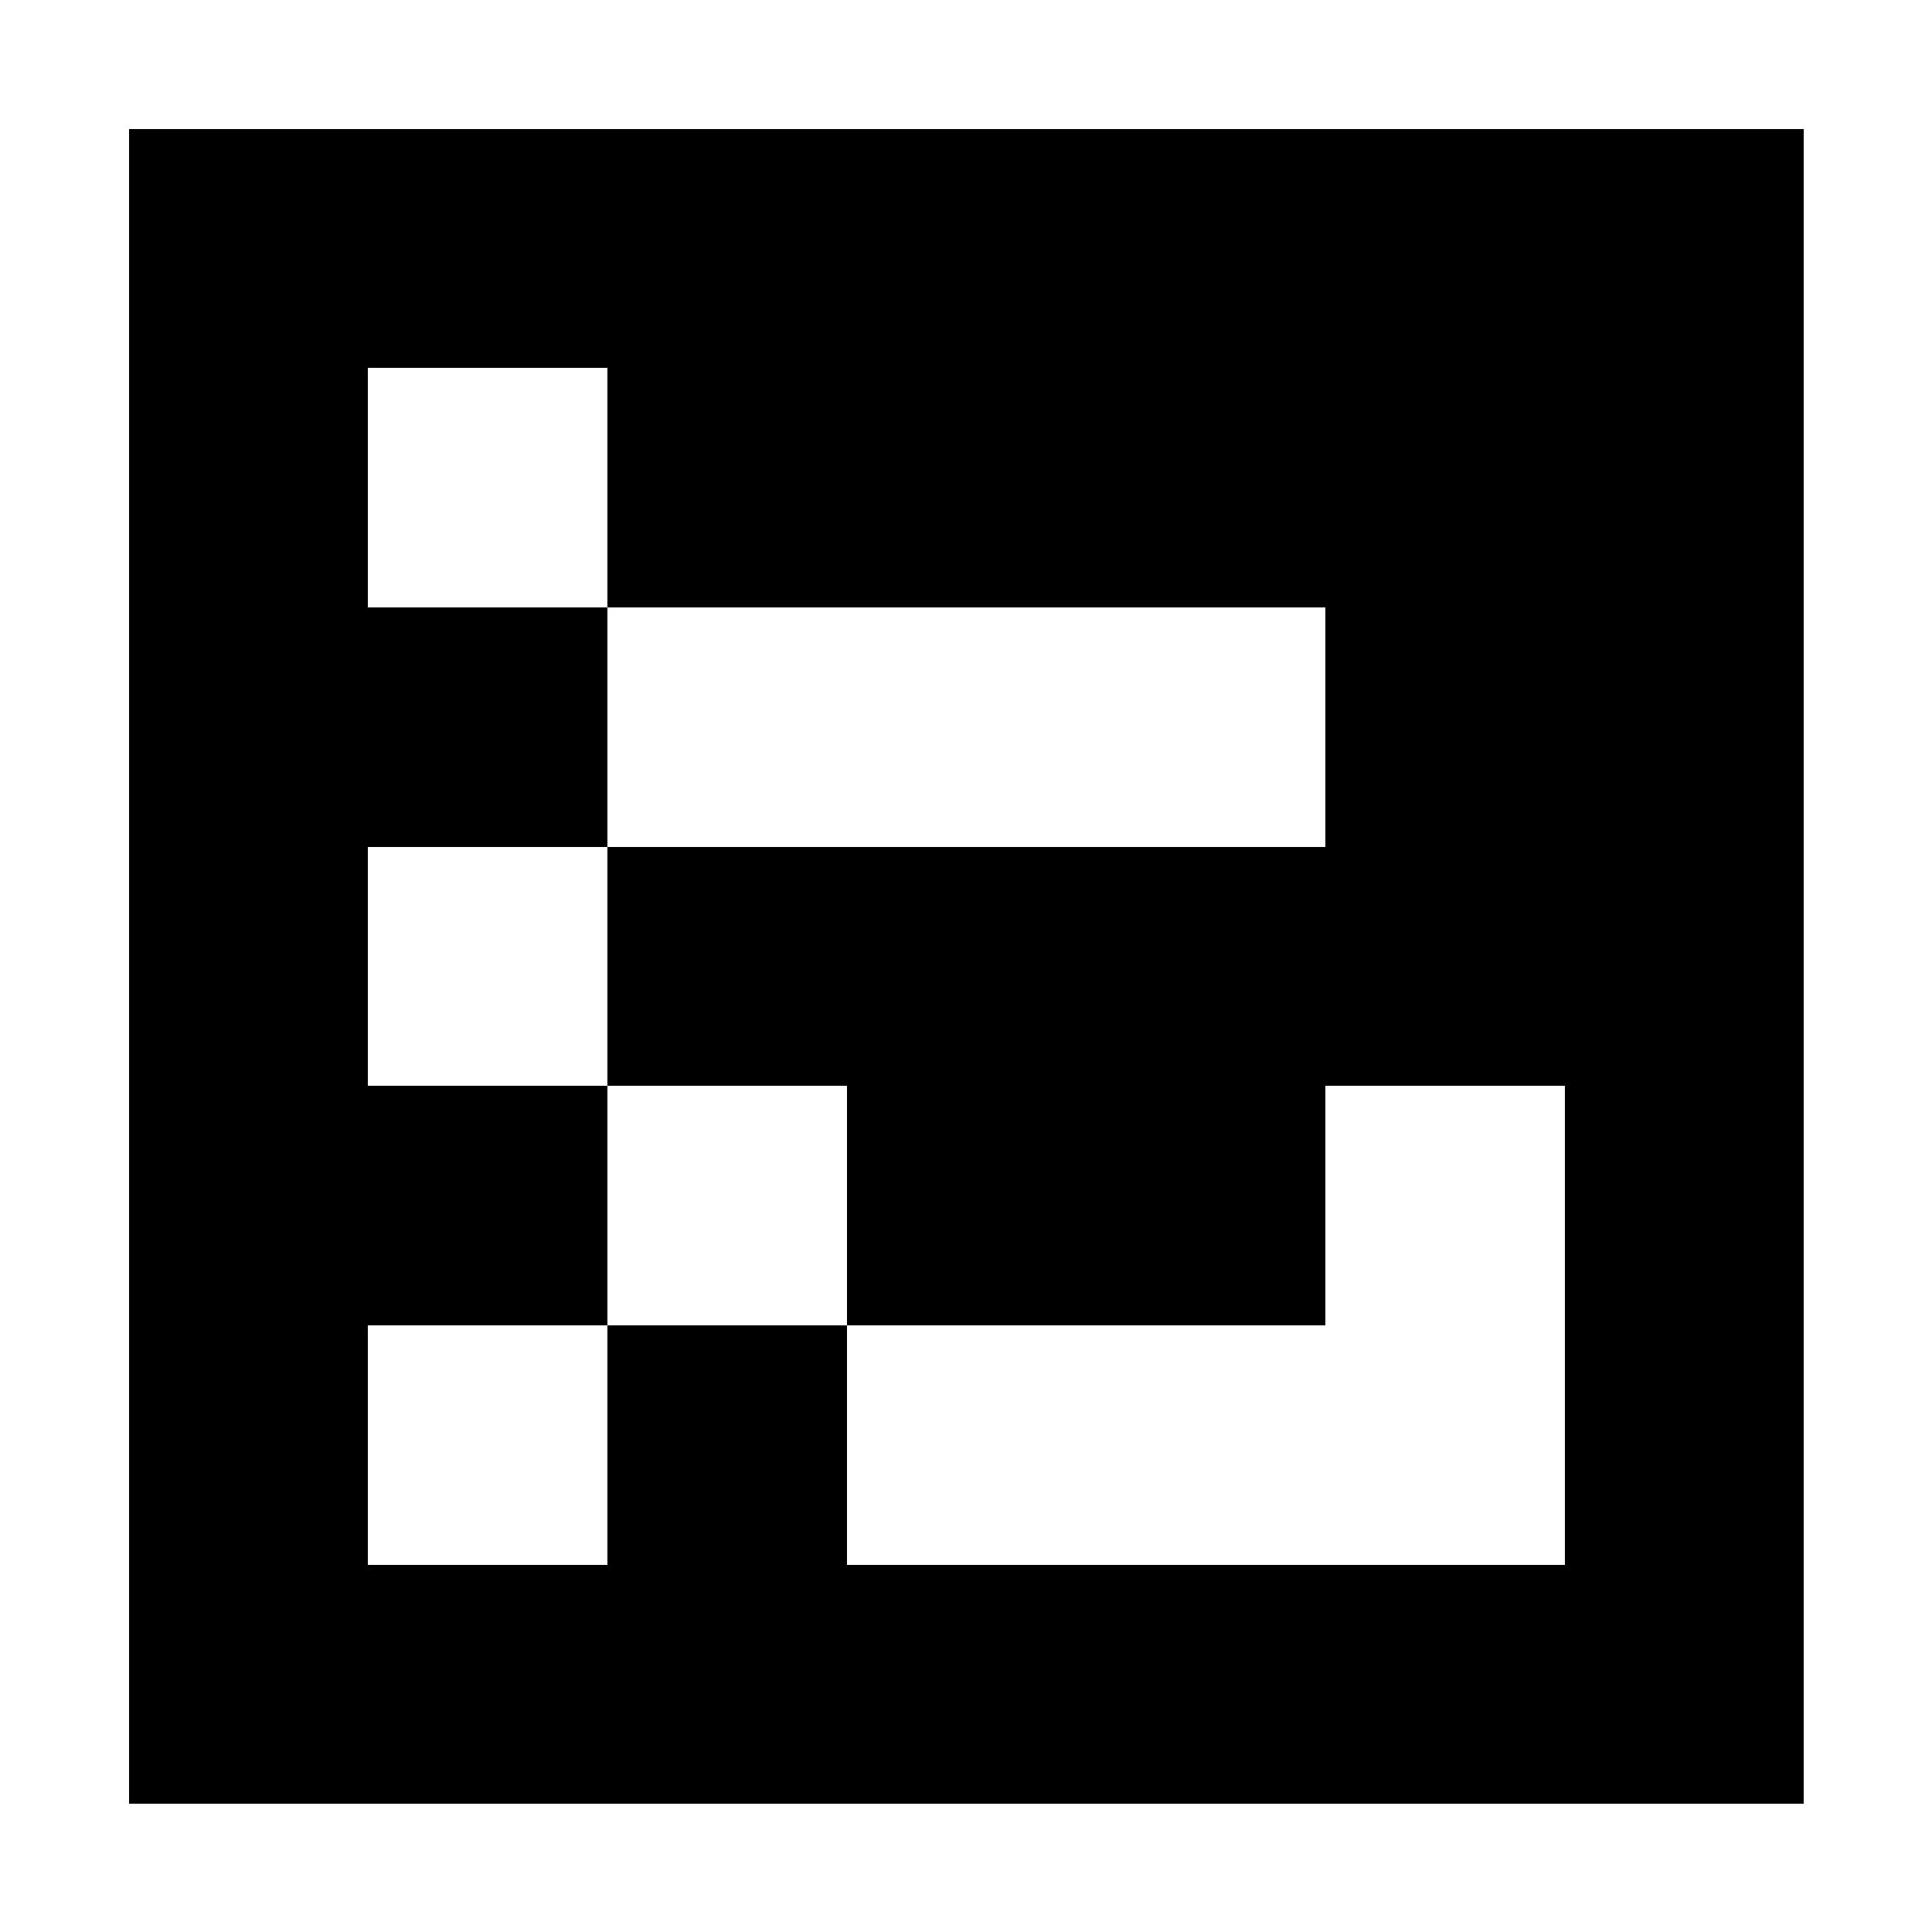 <?xml version="1.0" encoding="UTF-8" standalone="no"?>
<svg
   viewBox="0 0 7 7"
   shape-rendering="crispEdges"
   width="30mm"
   height="30mm"
   version="1.1"
   id="svg54"
   sodipodi:docname="aruco-201.svg"
   inkscape:version="1.2.2 (b0a8486541, 2022-12-01)"
   inkscape:export-filename="aruco-201.png"
   inkscape:export-xdpi="600"
   inkscape:export-ydpi="600"
   xmlns:inkscape="http://www.inkscape.org/namespaces/inkscape"
   xmlns:sodipodi="http://sodipodi.sourceforge.net/DTD/sodipodi-0.dtd"
   xmlns="http://www.w3.org/2000/svg"
   xmlns:svg="http://www.w3.org/2000/svg"
   xmlns:rdf="http://www.w3.org/1999/02/22-rdf-syntax-ns#"
   xmlns:cc="http://creativecommons.org/ns#"
   xmlns:dc="http://purl.org/dc/elements/1.1/">
  <rect x="0" y="0" width="7" height="7" fill="#808080" stroke="none"/>
  <defs
     id="defs58" />
  <sodipodi:namedview
     pagecolor="#ffffff"
     bordercolor="#666666"
     borderopacity="1"
     objecttolerance="10"
     gridtolerance="10"
     guidetolerance="10"
     inkscape:pageopacity="0"
     inkscape:pageshadow="2"
     inkscape:window-width="1441"
     inkscape:window-height="1021"
     id="namedview56"
     showgrid="false"
     inkscape:zoom="2.0813889"
     inkscape:cx="-46.363272"
     inkscape:cy="56.692913"
     inkscape:window-x="1385"
     inkscape:window-y="30"
     inkscape:window-maximized="0"
     inkscape:current-layer="svg54"
     inkscape:showpageshadow="2"
     inkscape:pagecheckerboard="0"
     inkscape:deskcolor="#d1d1d1"
     inkscape:document-units="mm" />
  <g
     id="g996">
    <g
       id="g321">
      <rect
         style="opacity:0.999;fill:#ffffff;fill-opacity:1;fill-rule:evenodd;stroke-width:0.134;stroke-linecap:round;stroke-opacity:1"
         id="rect312"
         width="7"
         height="7"
         x="2.0398035e-08"
         y="2.0398035e-08" />
    </g>
  </g>
  <g
     id="g349"
     transform="matrix(0.867,0,0,0.867,0.467,0.467)">
    <rect
       x="0"
       y="0"
       width="7"
       height="7"
       fill="#000000"
       id="rect2" />
    <rect
       width="1"
       height="1"
       x="1"
       y="1"
       fill="#ffffff"
       id="rect4" />
    <rect
       width="1"
       height="1"
       x="2"
       y="1"
       fill="#000000"
       id="rect6" />
    <rect
       width="1"
       height="1"
       x="3"
       y="1"
       fill="#000000"
       id="rect8" />
    <rect
       width="1"
       height="1"
       x="4"
       y="1"
       fill="#000000"
       id="rect10" />
    <rect
       width="1"
       height="1"
       x="5"
       y="1"
       fill="#000000"
       id="rect12" />
    <rect
       width="1"
       height="1"
       x="1"
       y="2"
       fill="#000000"
       id="rect14" />
    <rect
       width="1"
       height="1"
       x="2"
       y="2"
       fill="#ffffff"
       id="rect16" />
    <rect
       width="1"
       height="1"
       x="3"
       y="2"
       fill="#ffffff"
       id="rect18" />
    <rect
       width="1"
       height="1"
       x="4"
       y="2"
       fill="#ffffff"
       id="rect20" />
    <rect
       width="1"
       height="1"
       x="5"
       y="2"
       fill="#000000"
       id="rect22" />
    <rect
       width="1"
       height="1"
       x="1"
       y="3"
       fill="#ffffff"
       id="rect24" />
    <rect
       width="1"
       height="1"
       x="2"
       y="3"
       fill="#000000"
       id="rect26" />
    <rect
       width="1"
       height="1"
       x="3"
       y="3"
       fill="#000000"
       id="rect28" />
    <rect
       width="1"
       height="1"
       x="4"
       y="3"
       fill="#000000"
       id="rect30" />
    <rect
       width="1"
       height="1"
       x="5"
       y="3"
       fill="#000000"
       id="rect32" />
    <rect
       width="1"
       height="1"
       x="1"
       y="4"
       fill="#000000"
       id="rect34" />
    <rect
       width="1"
       height="1"
       x="2"
       y="4"
       fill="#ffffff"
       id="rect36" />
    <rect
       width="1"
       height="1"
       x="3"
       y="4"
       fill="#000000"
       id="rect38" />
    <rect
       width="1"
       height="1"
       x="4"
       y="4"
       fill="#000000"
       id="rect40" />
    <rect
       width="1"
       height="1"
       x="5"
       y="4"
       fill="#ffffff"
       id="rect42" />
    <rect
       width="1"
       height="1"
       x="1"
       y="5"
       fill="#ffffff"
       id="rect44" />
    <rect
       width="1"
       height="1"
       x="2"
       y="5"
       fill="#000000"
       id="rect46" />
    <rect
       width="1"
       height="1"
       x="3"
       y="5"
       fill="#ffffff"
       id="rect48" />
    <rect
       width="1"
       height="1"
       x="4"
       y="5"
       fill="#ffffff"
       id="rect50" />
    <rect
       width="1"
       height="1"
       x="5"
       y="5"
       fill="#ffffff"
       id="rect52" />
  </g>
</svg>
